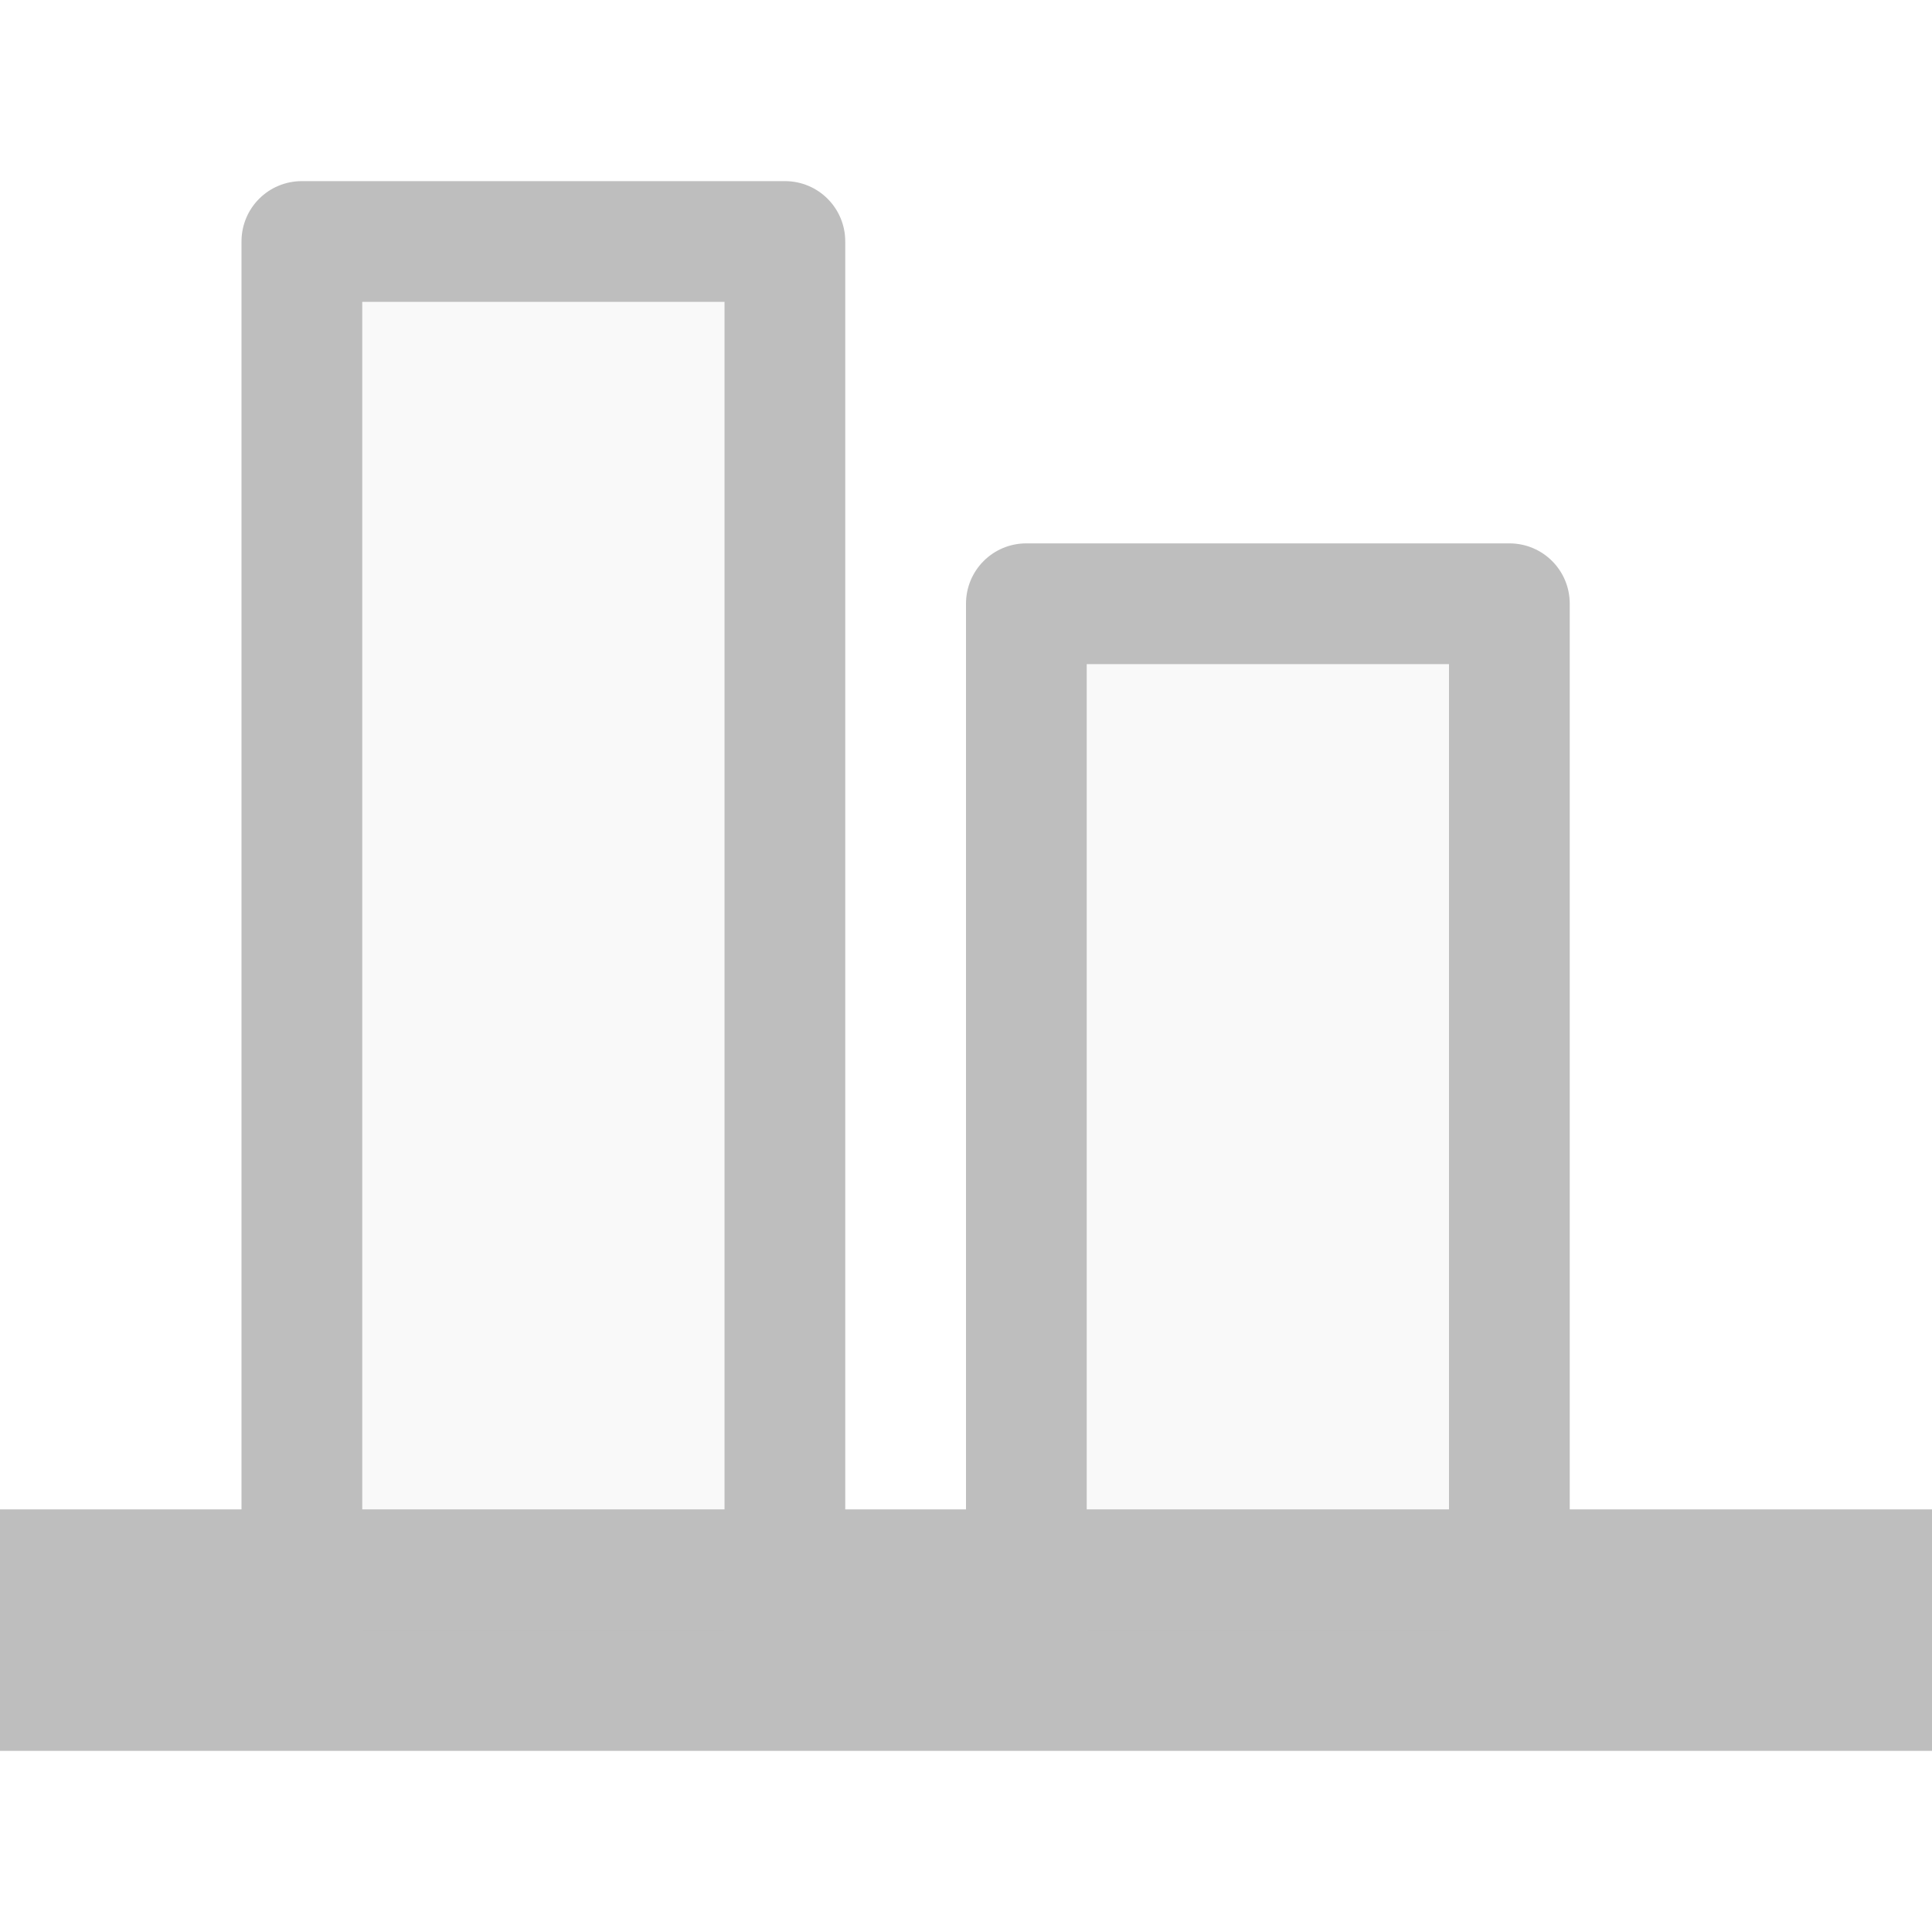 <svg version="1.1" viewBox="0 0 16 16" xmlns="http://www.w3.org/2000/svg">
 <path d="m16 14.5h-16v-2h2v-10.5c0-0.277 0.223-0.5 0.5-0.5h4c0.277 0 0.5 0.223 0.5 0.5v10.5h1v-7.5c0-0.277 0.223-0.5 0.5-0.5h4c0.277 0 0.5 0.223 0.5 0.5v7.5h3zm-4-2v-7h-3v7zm-6 0v-10h-3v10z" fill="#bebebe" stroke-width="3.78" style="paint-order:normal"/>
 <path d="m12 13.5h-3v-8h3zm-6 0h-3v-11h3z" fill="#bebebe" fill-opacity=".931" opacity=".1" stroke-width="3.78"/>
</svg>
